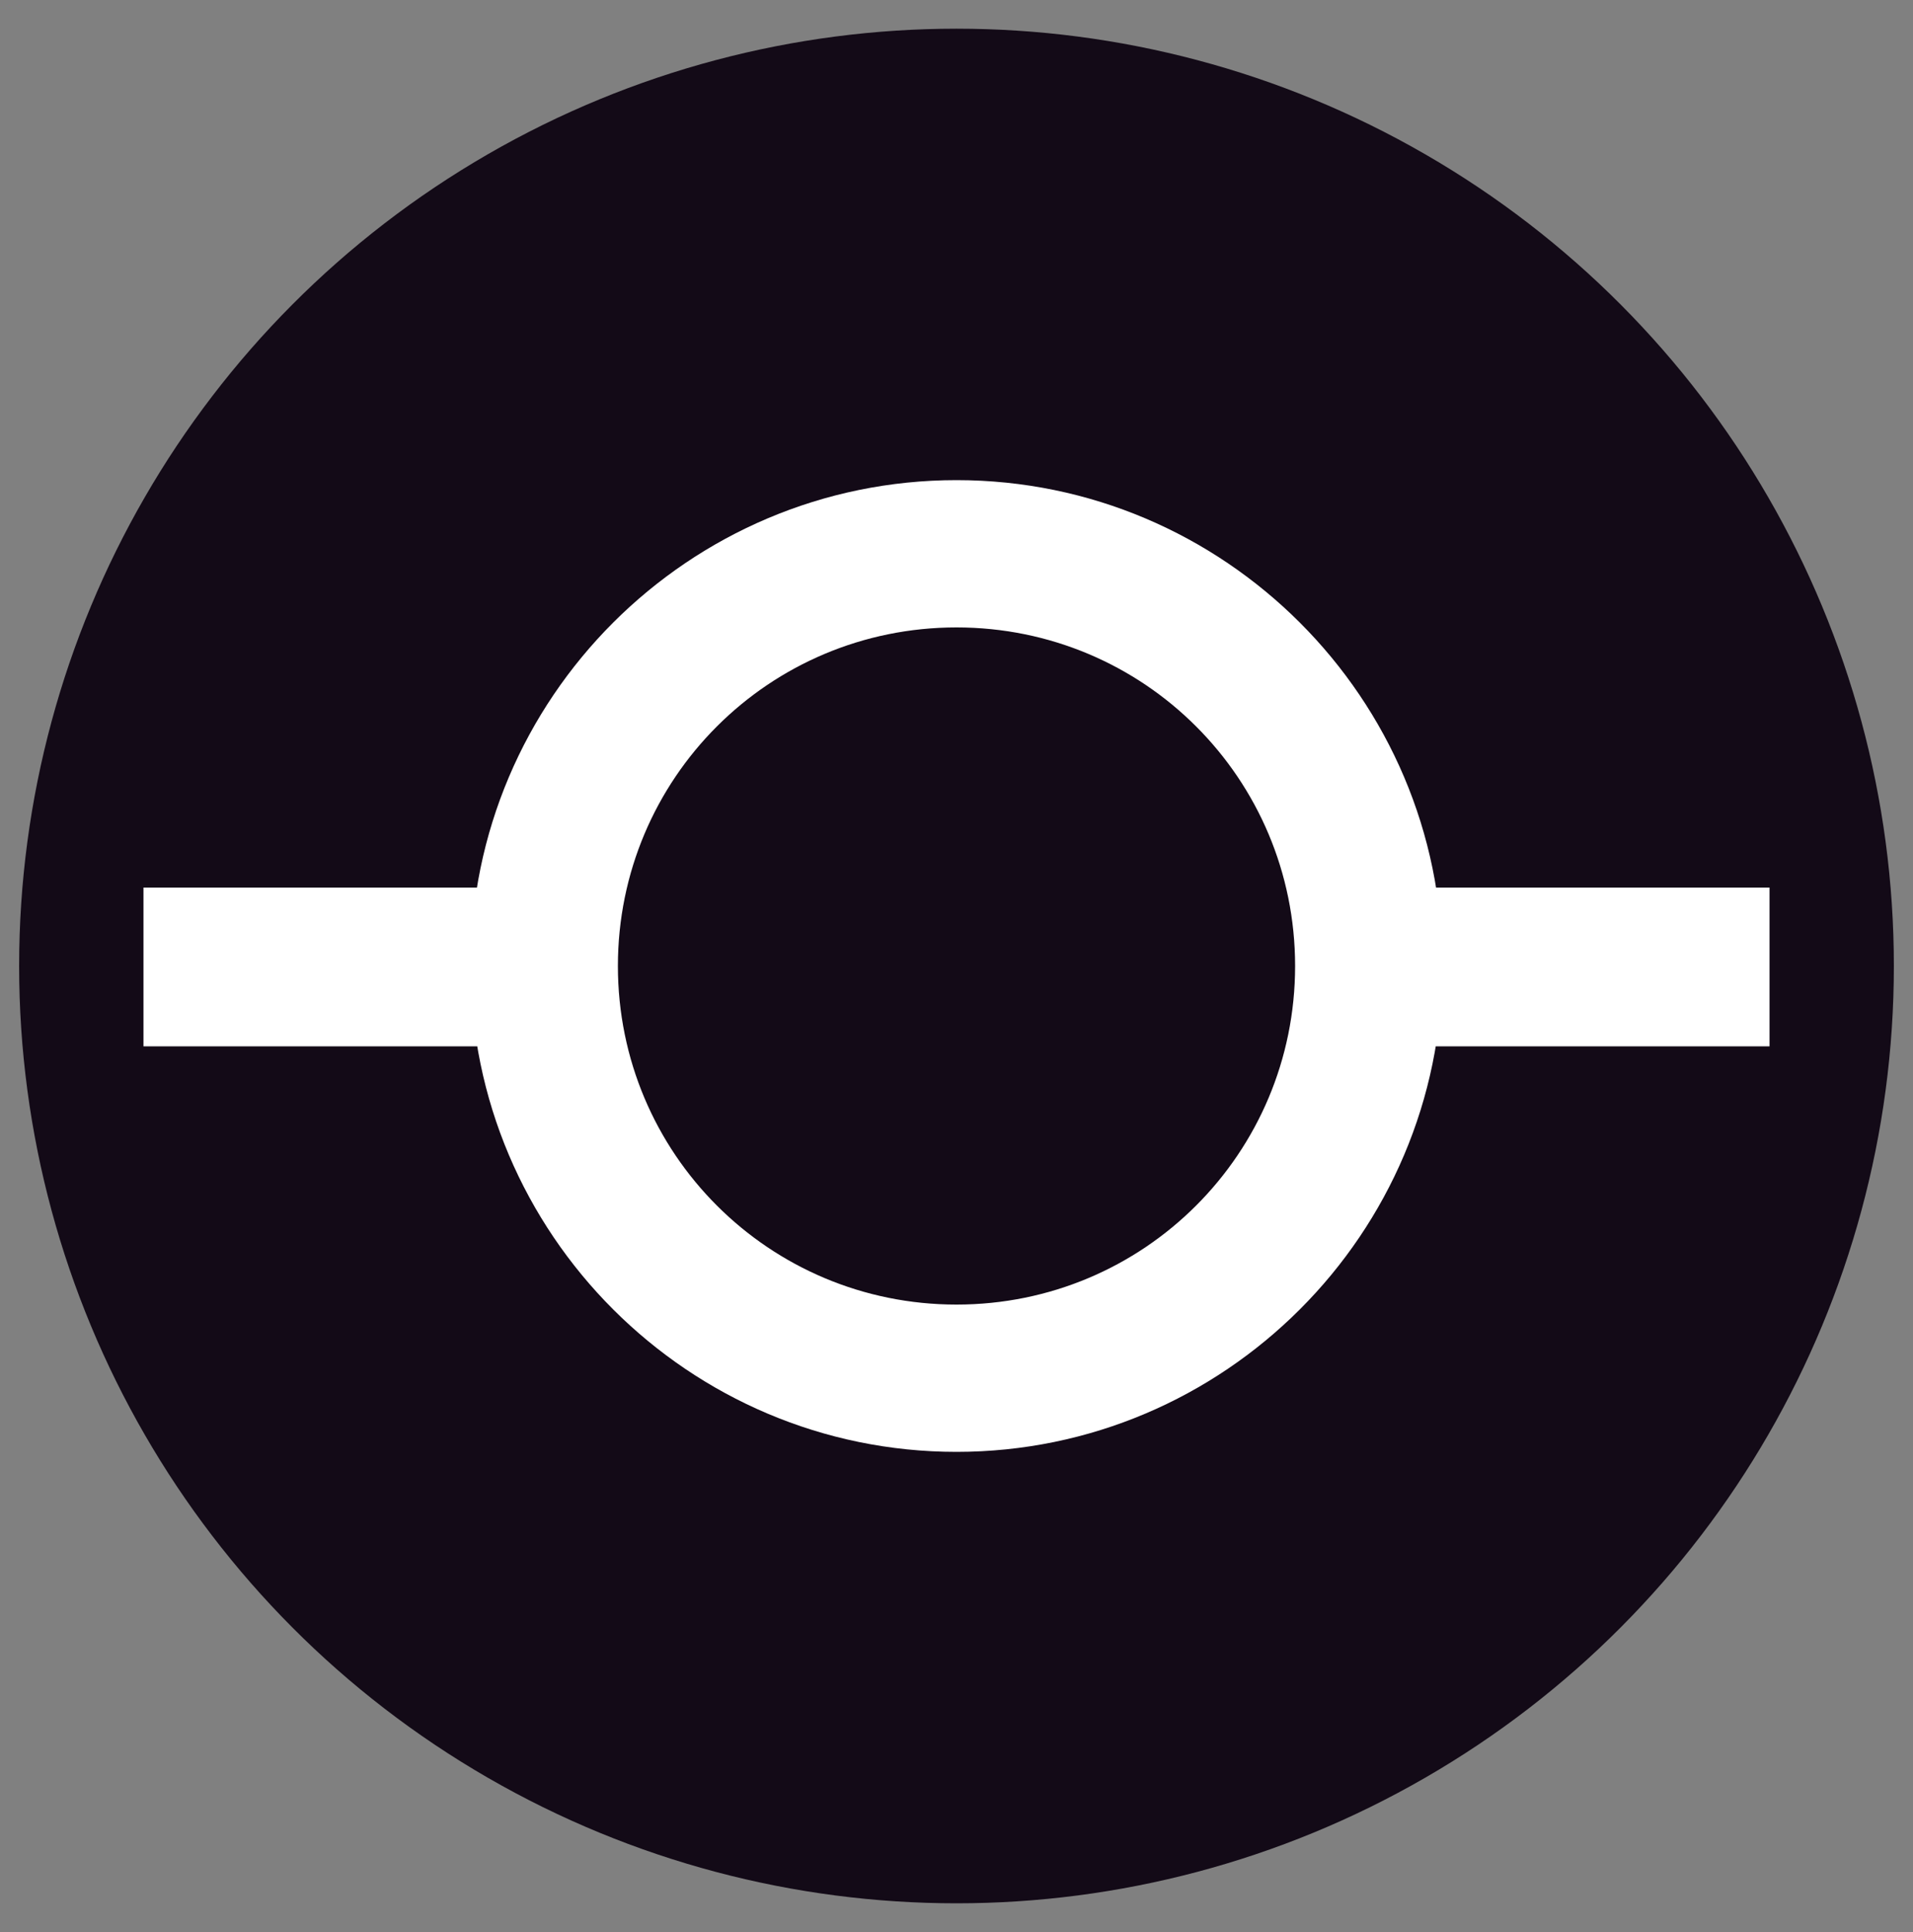 <?xml version="1.0" encoding="utf-8"?>
<!-- Generator: Adobe Illustrator 22.0.0, SVG Export Plug-In . SVG Version: 6.00 Build 0)  -->
<svg version="1.1" xmlns="http://www.w3.org/2000/svg" xmlns:xlink="http://www.w3.org/1999/xlink" x="0px" y="0px"
	 viewBox="0 0 100 101" style="enable-background:new 0 0 100 101;" xml:space="preserve">
<rect x="0" y="0" width="100" height="101" fill="#808080" stroke="none"/>
<style type="text/css">
	.st0{fill:url(#SVGID_1_);}
	.st1{fill:#FFFFFF;}
	.st2{fill:#130A17;}
	.st3{display:none;fill:#FFFFFF;}
	.st4{display:none;fill:#130A17;}
	.st5{display:none;fill:url(#SVGID_2_);}
</style>
<g id="Capa_1">
	<g>
		<linearGradient id="SVGID_1_" gradientUnits="userSpaceOnUse" x1="1" y1="-160" x2="99" y2="-160">
			<stop  offset="0" style="stop-color:#391E45"/>
			<stop  offset="1" style="stop-color:#130A17"/>
		</linearGradient>
		<path class="st0" d="M50-209c-27.1,0-49,21.9-49,49c0,1.8,0.1,3.6,0.3,5.4c10.9-8.8,23.8-18.8,23.8-18.8l12.4-8.4
			c0,0,2.3-1.8,6.9-0.4l6-4.8c0,0,1.3-1.2,3.3-1.6c2-0.4,16.9-4.4,16.9-4.4s1-0.2,0.3,0.3c-0.2,0.2-0.5,0.5-1,0.9
			c-2.3,1.8-18.7,14.8-18.7,14.8s-2.9,1.7-1.2,1.4c1.7-0.2,24.1-0.5,24.1-0.5s2.6-0.2-0.7,1c-3.3,1.2-19.5,7.2-19.5,7.2
			s-3,0.9-4,1.3c-1.7,0.6-2.6,0.9-5.5,4.5c-3.2,3.8-9.7,12.4-16,30.1c-1.5,4.2-2.7,8.7-4.1,13.5c7.5,4.6,16.3,7.3,25.8,7.3
			c27.1,0,49-21.9,49-49S77.1-209,50-209z"/>
		<path class="st1" d="M50-175.5c-1.7,0.2,1.2-1.4,1.2-1.4s16.4-13.1,18.7-14.8c0.5-0.4,0.8-0.7,1-0.9c0.7-0.6-0.3-0.3-0.3-0.3
			s-15,4-16.9,4.4c-2,0.4-3.3,1.6-3.3,1.6l-6,4.8c-4.6-1.4-6.9,0.4-6.9,0.4l-12.4,8.4c0,0-12.9,10-23.8,18.8
			c1.7,15.3,10.4,28.5,22.9,36.3c1.3-4.8,2.6-9.3,4.1-13.5c6.3-17.7,12.9-26.3,16-30.1c3-3.6,3.9-4,5.5-4.5c1-0.3,4-1.3,4-1.3
			s1.5-0.5,3.6-1.3L74-176C68.5-175.9,50.8-175.6,50-175.5z"/>
		<circle class="st2" cx="41.4" cy="-176" r="2.3"/>
		<circle class="st1" cx="41.4" cy="-176" r="0.8"/>
	</g>
	<path class="st3" d="M50-104C22.9-104,1-82.1,1-55c0,1.8,0.1,3.6,0.3,5.4c10.9-8.8,23.8-18.8,23.8-18.8l12.4-8.4
		c0,0,2.3-1.8,6.9-0.4l6-4.8c0,0,1.3-1.2,3.3-1.6c2-0.4,16.9-4.4,16.9-4.4s1-0.2,0.3,0.3c-0.2,0.2-0.5,0.5-1,0.9
		c-2.3,1.8-18.7,14.8-18.7,14.8s-2.9,1.7-1.2,1.4c1.7-0.2,24.1-0.5,24.1-0.5s2.6-0.2-0.7,1c-3.3,1.2-19.5,7.2-19.5,7.2s-3,0.9-4,1.3
		c-1.7,0.6-2.6,0.9-5.5,4.5c-3.2,3.8-9.7,12.4-16,30.1c-1.5,4.2-2.7,8.7-4.1,13.5C31.7-8.7,40.5-6,50-6c27.1,0,49-21.9,49-49
		S77.1-104,50-104z"/>
	<path class="st4" d="M50-70.5c-1.7,0.2,1.2-1.4,1.2-1.4s16.4-13.1,18.7-14.8c0.5-0.4,0.8-0.7,1-0.9c0.7-0.6-0.3-0.3-0.3-0.3
		s-15,4-16.9,4.4c-2,0.4-3.3,1.6-3.3,1.6l-6,4.8c-4.6-1.4-6.9,0.4-6.9,0.4l-12.4,8.4c0,0-12.9,10-23.8,18.8
		C3-34.3,11.7-21.1,24.2-13.3c1.3-4.8,2.6-9.3,4.1-13.5c6.3-17.7,12.9-26.3,16-30.1c3-3.6,3.9-4,5.5-4.5c1-0.3,4-1.3,4-1.3
		s1.5-0.5,3.6-1.3L74-71C68.5-70.9,50.8-70.6,50-70.5z"/>
	<circle class="st3" cx="41.4" cy="-71" r="2.3"/>
	<circle class="st4" cx="41.4" cy="-71" r="0.8"/>
</g>
<g id="Capa_2">
	<linearGradient id="SVGID_2_" gradientUnits="userSpaceOnUse" x1="6.734808e-09" y1="-55" x2="100" y2="-55">
		<stop  offset="0" style="stop-color:#391E45"/>
		<stop  offset="1" style="stop-color:#130A17"/>
	</linearGradient>
	<rect x="0" y="-105" class="st5" width="100" height="100"/>
	<circle class="st1" cx="50" cy="-55" r="49"/>
	<g>
		<path class="st2" d="M50-80.4C36-80.4,24.6-69,24.6-55S36-29.6,50-29.6S75.4-41,75.4-55S64-80.4,50-80.4z M50-37.3
			c-9.8,0-17.7-7.9-17.7-17.7S40.2-72.7,50-72.7S67.7-64.8,67.7-55S59.8-37.3,50-37.3z"/>
		<rect x="7.5" y="-59.1" class="st2" width="17.7" height="8.3"/>
		<rect x="74.8" y="-59.1" class="st2" width="17.7" height="8.3"/>
	</g>
</g>
<g id="Capa_3">
	<circle class="st2" cx="50" cy="50.5" r="49"/>
	<g>
		<path class="st1" d="M50,25.1c-14,0-25.4,11.4-25.4,25.4S36,75.9,50,75.9s25.4-11.4,25.4-25.4S64,25.1,50,25.1z M50,68.2
			c-9.8,0-17.7-7.9-17.7-17.7S40.2,32.8,50,32.8s17.7,7.9,17.7,17.7S59.8,68.2,50,68.2z"/>
		<rect x="7.5" y="46.4" class="st1" width="17.7" height="8.3"/>
		<rect x="74.8" y="46.4" class="st1" width="17.7" height="8.3"/>
	</g>
</g>
</svg>
